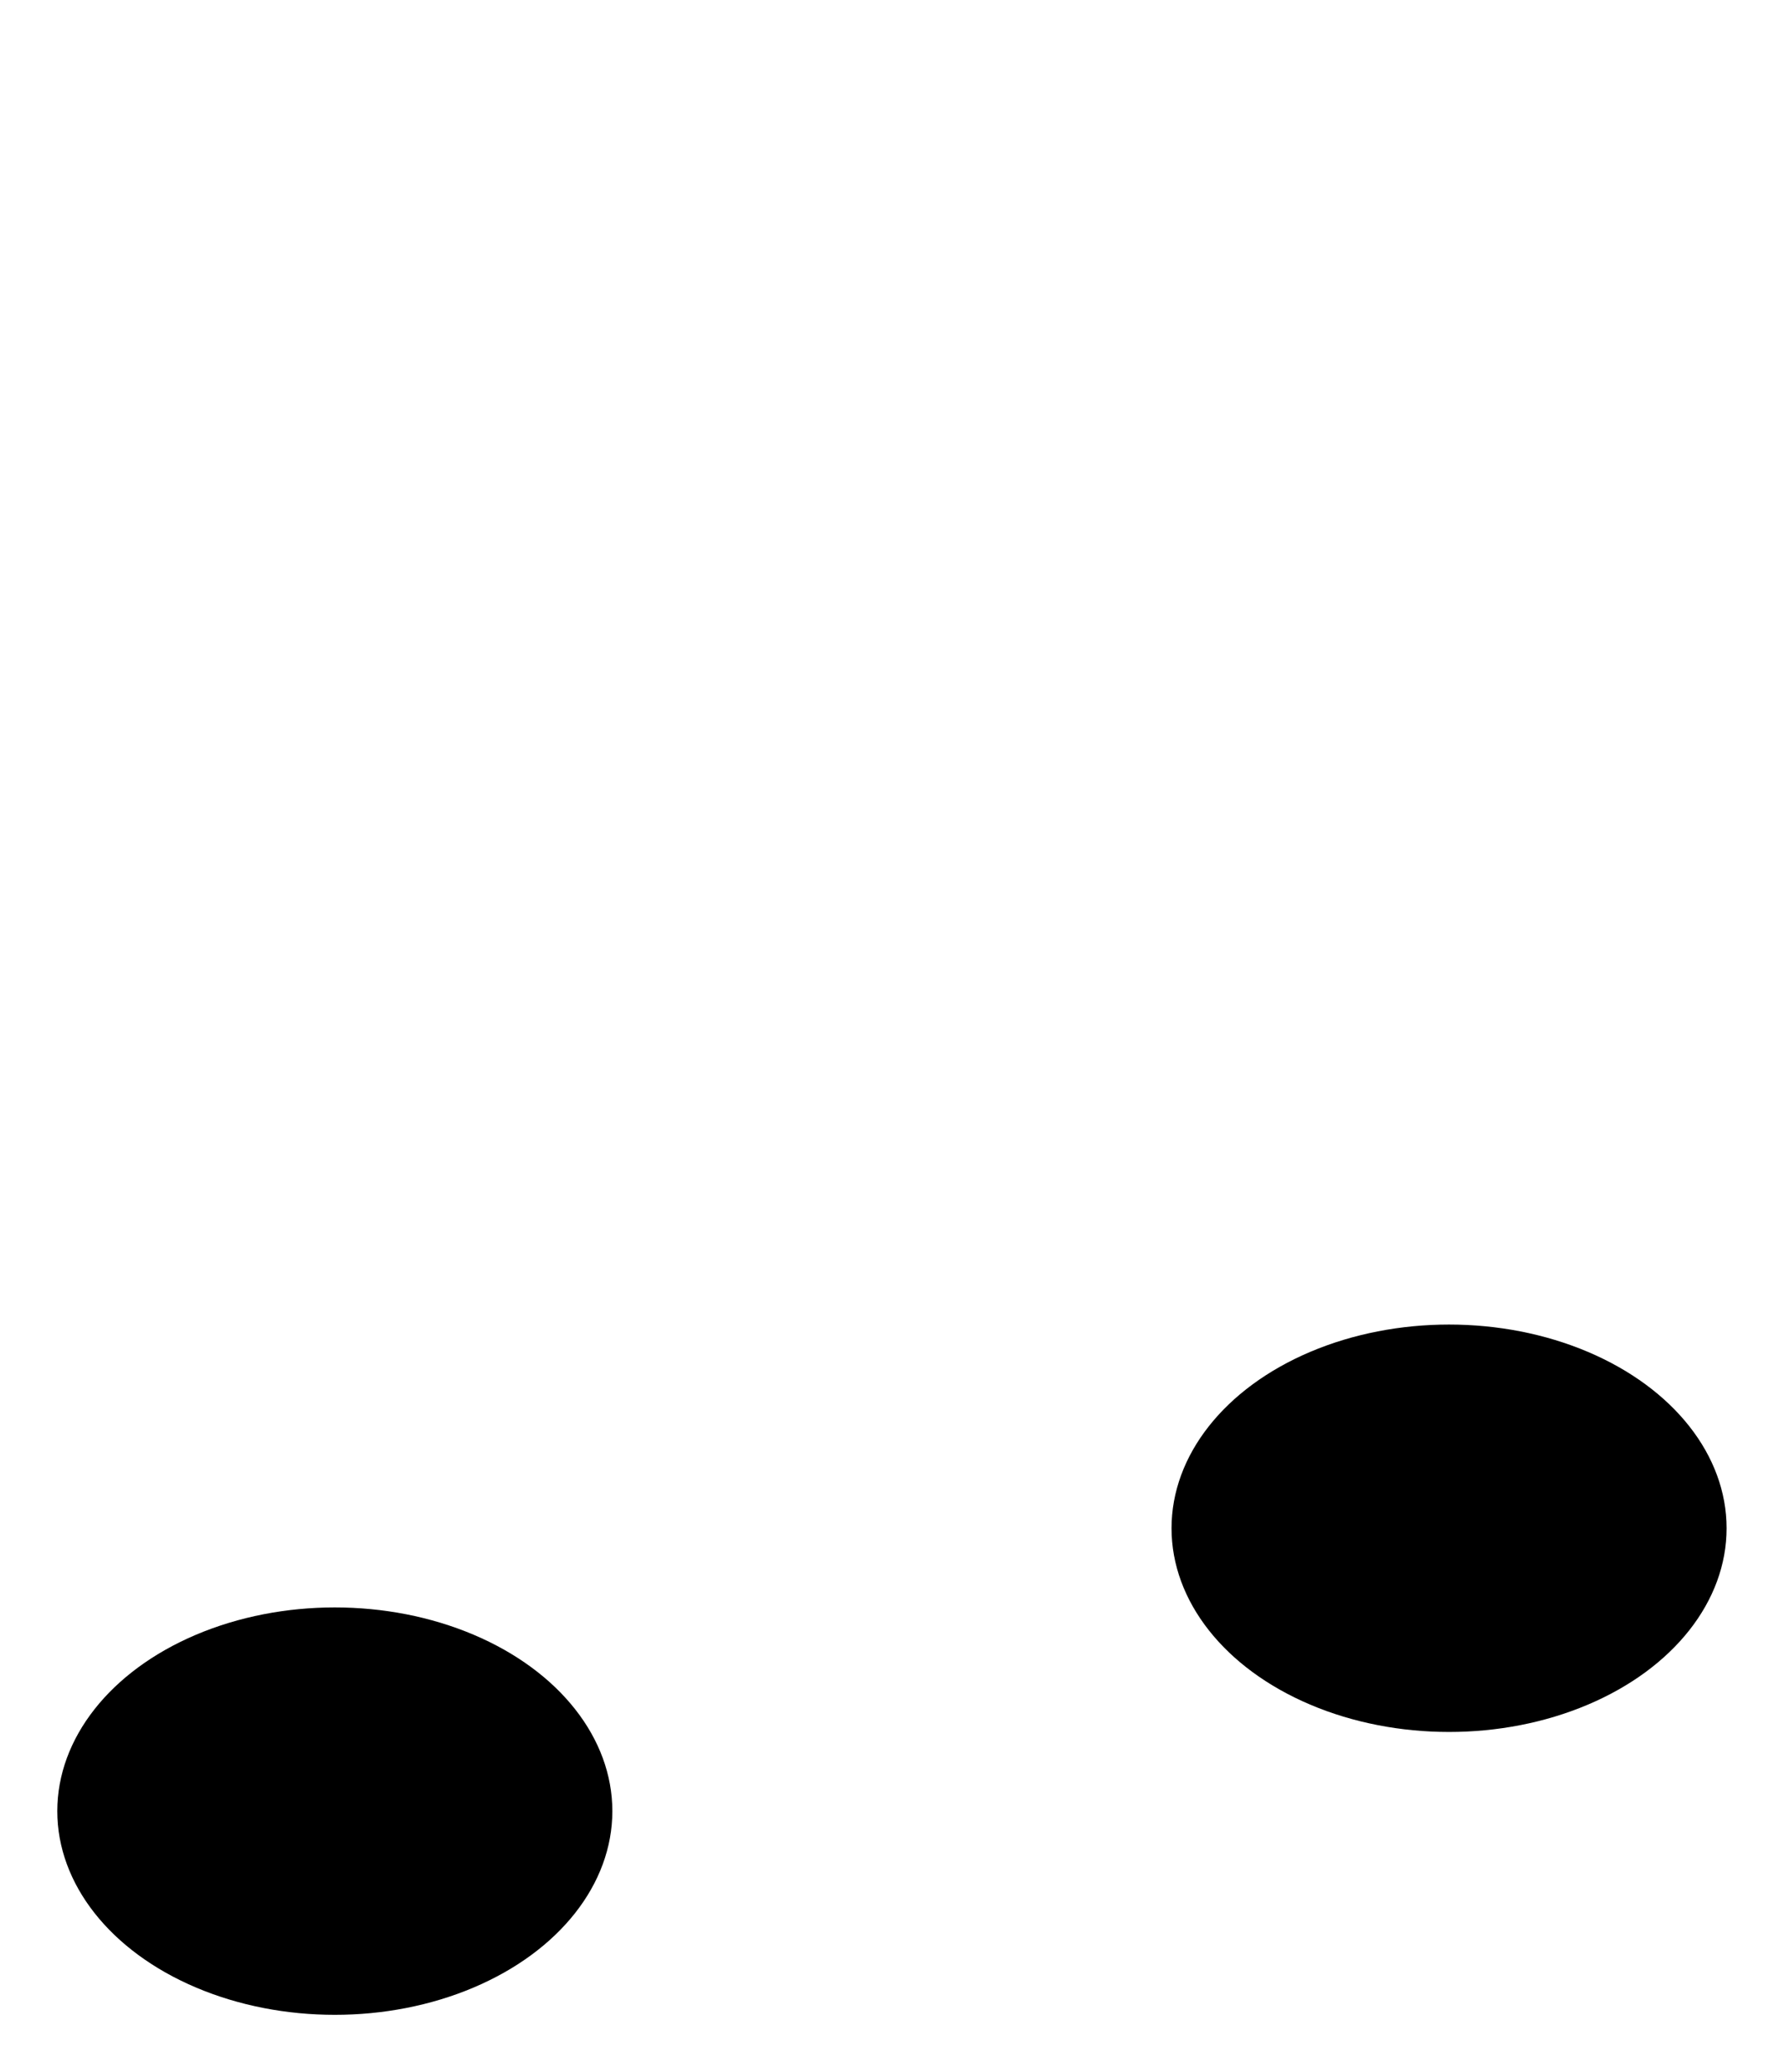 <svg xmlns="http://www.w3.org/2000/svg" width="15.569" height="18.086" viewBox="0 0 15.569 18.086">
  <title>music</title>
  <g id="图层_2" data-name="图层 2">
    <g id="图层_1-2" data-name="图层 1">
      <ellipse cx="2.922" cy="15.808" rx="2.422" ry="1.778" fill="inherit" stroke="inherit" stroke-miterlimit="10"/>
      <ellipse cx="12.646" cy="13.339" rx="2.422" ry="1.778" fill="inherit" stroke="inherit" stroke-miterlimit="10"/>
      <line x1="5.344" y1="16.53" x2="5.344" y2="3.588" fill="inherit" stroke="inherit" stroke-miterlimit="10"/>
      <line x1="15.069" y1="14.01" x2="15.069" fill="inherit" stroke="inherit" stroke-miterlimit="10"/>
      <line x1="5.211" y1="4.154" x2="14.881" y2="0.59" fill="inherit" stroke="inherit" stroke-miterlimit="10"/>
    </g>
  </g>
</svg>
